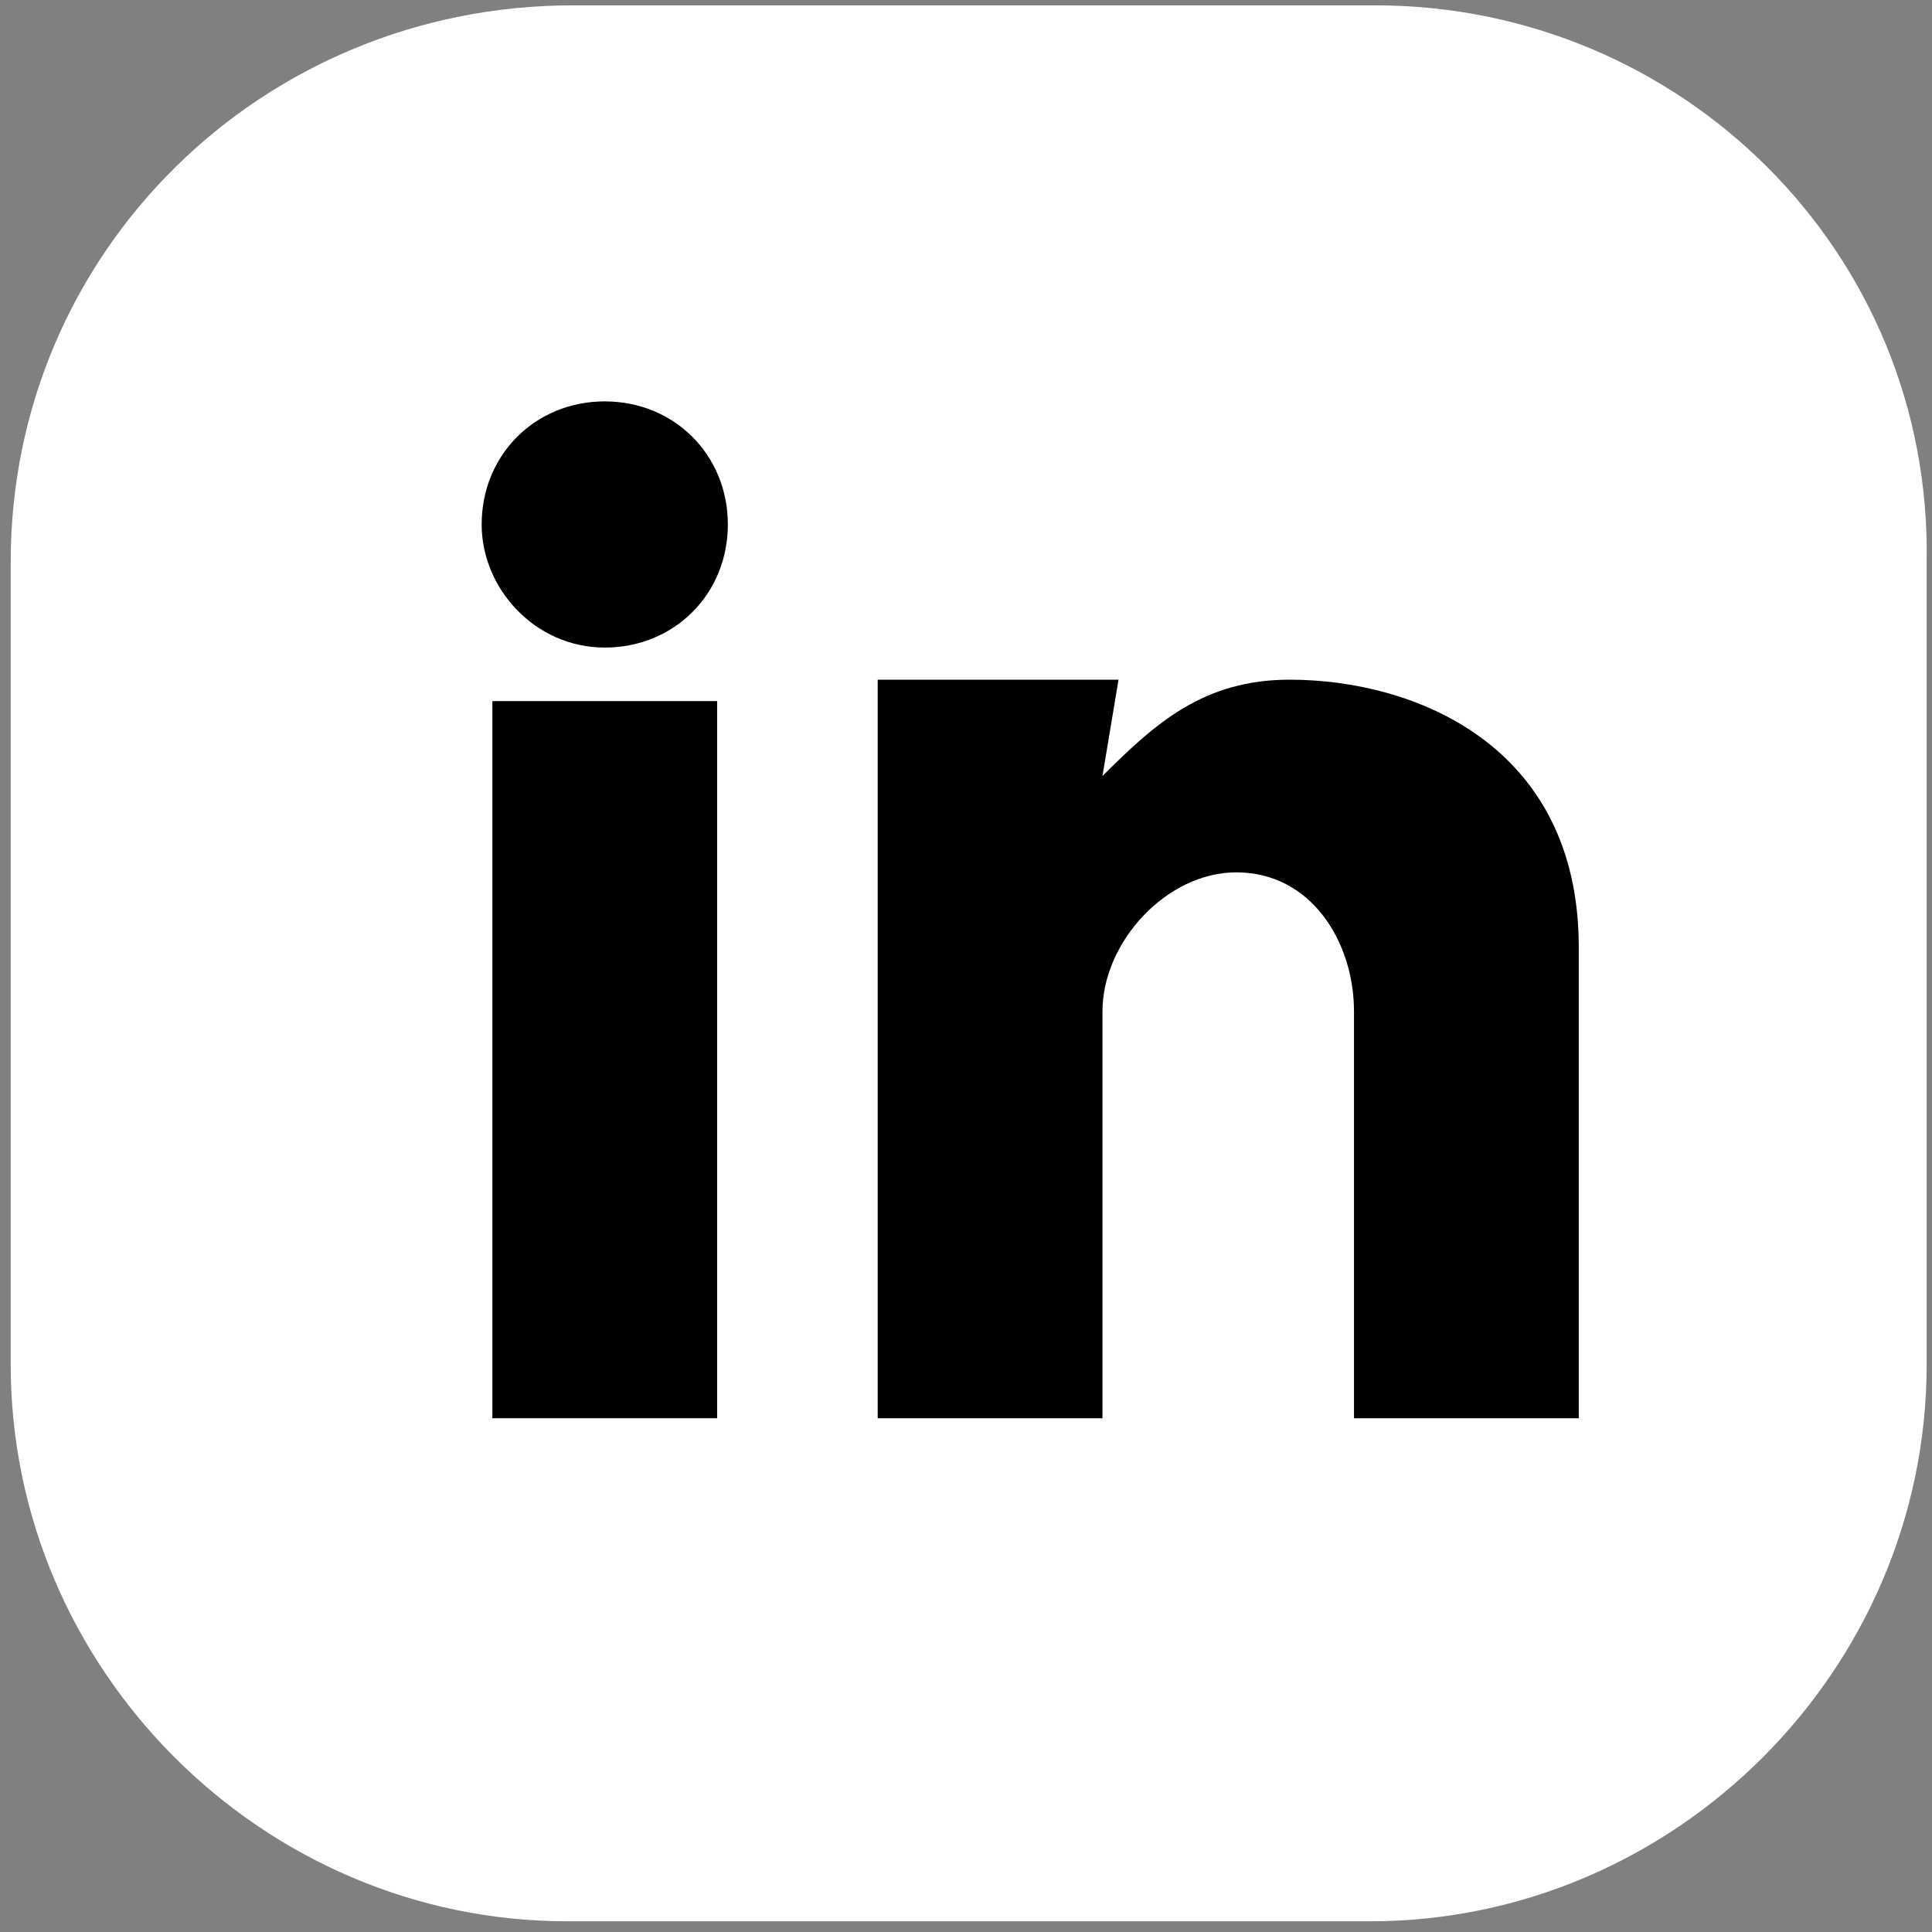 <?xml version="1.0" encoding="utf-8"?>
<!-- Generator: Adobe Illustrator 26.0.1, SVG Export Plug-In . SVG Version: 6.00 Build 0)  -->
<svg version="1.1" id="Capa_1" xmlns="http://www.w3.org/2000/svg" xmlns:xlink="http://www.w3.org/1999/xlink" x="0px" y="0px"
	 viewBox="0 0 36.1 36.1" style="enable-background:new 0 0 36.1 36.1;" xml:space="preserve">
<rect x="0" y="0" width="36.1" height="36.1" fill="#808080" stroke="none"/>
<style type="text/css">
	.st0{fill:#FFFFFF;}
</style>
<g>
	<path class="st0" d="M25.7,0.1h-15C4.9,0.1,0.2,4.7,0.2,10.5v15c0,5.7,4.7,10.4,10.4,10.4h15c5.7,0,10.4-4.7,10.4-10.4v-15
		C36.1,4.7,31.4,0.1,25.7,0.1z"/>
	<g>
		<g>
			<path d="M9.2,26.5h4.2V13.1H9.2V26.5z"/>
			<path d="M16.4,12.7h4.5l-0.3,1.8h0c1-1,1.9-1.8,3.5-1.8c2.3,0,5.4,1.2,5.4,5v8.8h-4.2v-7.6c0-1.3-0.8-2.6-2.2-2.6
				c-1.3,0-2.5,1.3-2.5,2.6v7.6h-4.2V12.7z"/>
		</g>
		<path d="M13.6,9.8c0,1.3-1,2.3-2.3,2.3C10,12.1,9,11,9,9.8c0-1.3,1-2.3,2.3-2.3C12.6,7.5,13.6,8.5,13.6,9.8z"/>
	</g>
</g>
</svg>
